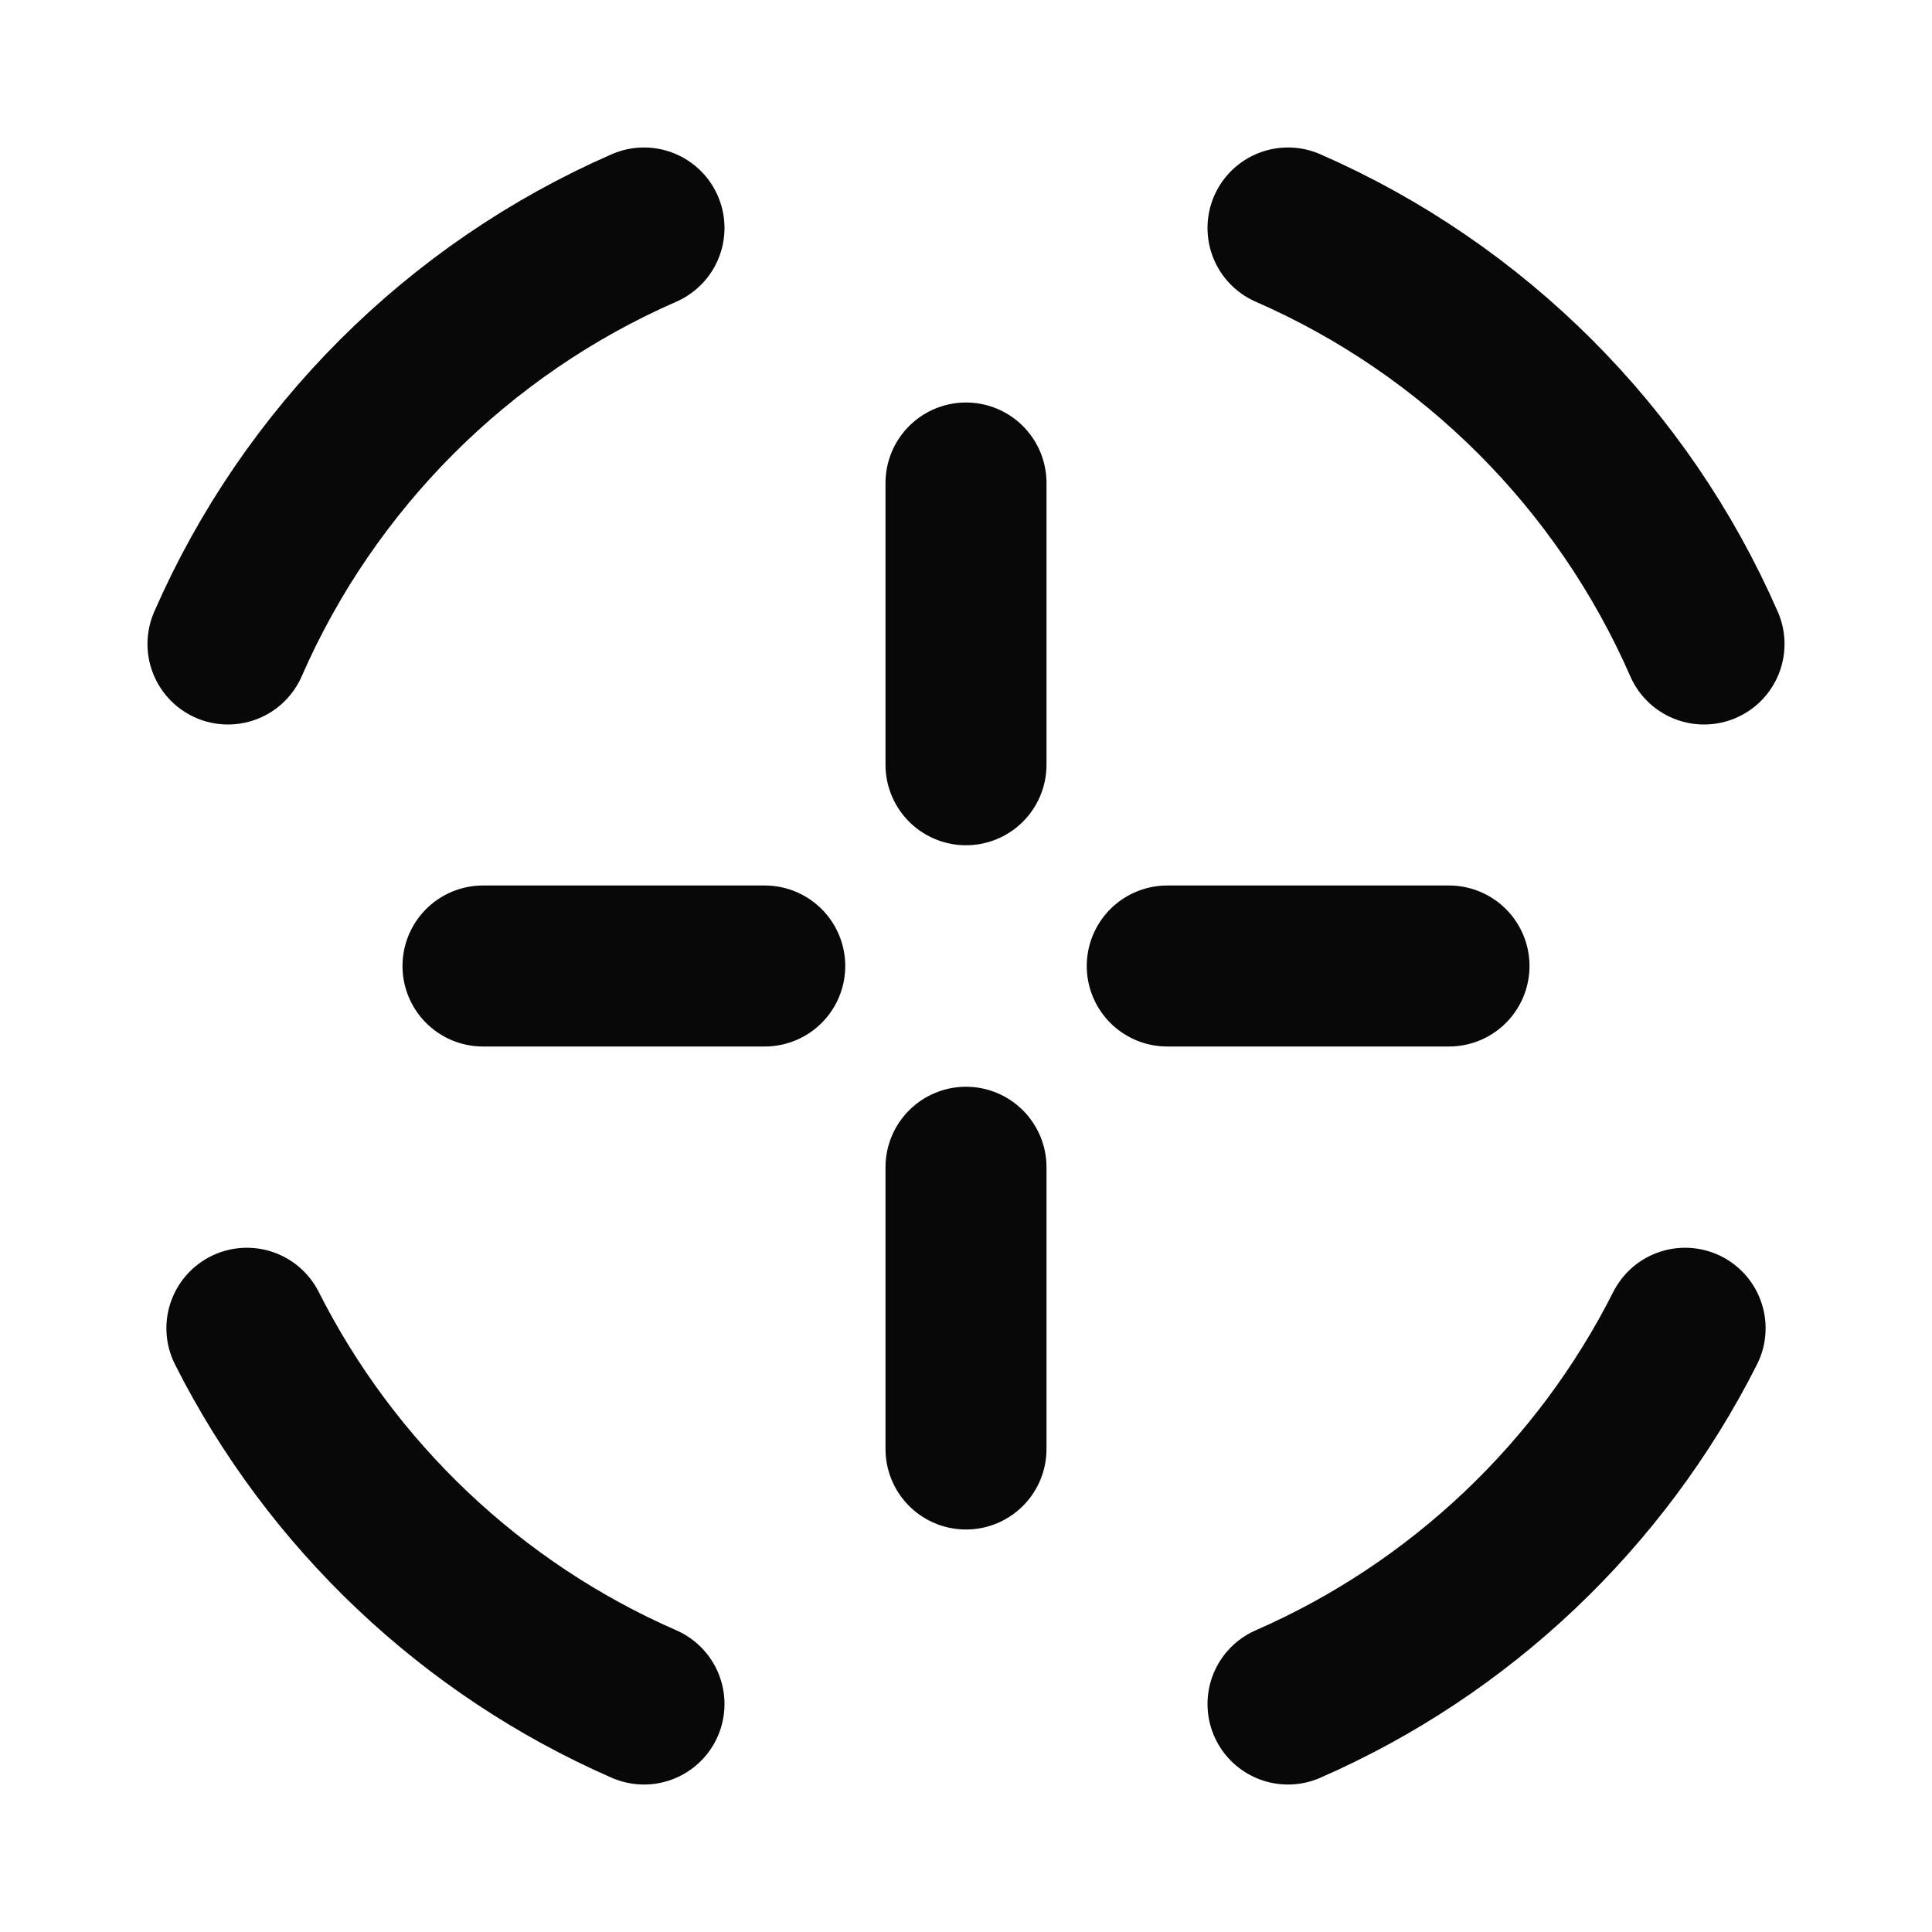 <svg width="24" height="24" viewBox="0 0 24 24" fill="none" xmlns="http://www.w3.org/2000/svg">
<path d="M8 2.832C5.693 3.84 3.84 5.693 2.832 8M16 2.832C18.307 3.84 20.16 5.693 21.168 8M20.933 16.5C19.886 18.574 18.138 20.234 16 21.168M8 21.168C5.862 20.234 4.114 18.574 3.067 16.5M6 12H9.5M14.5 12H18M12 6V9.5M12 14.5V18" stroke="#080808" stroke-width="2" stroke-linecap="round" stroke-linejoin="round"/>
</svg>
